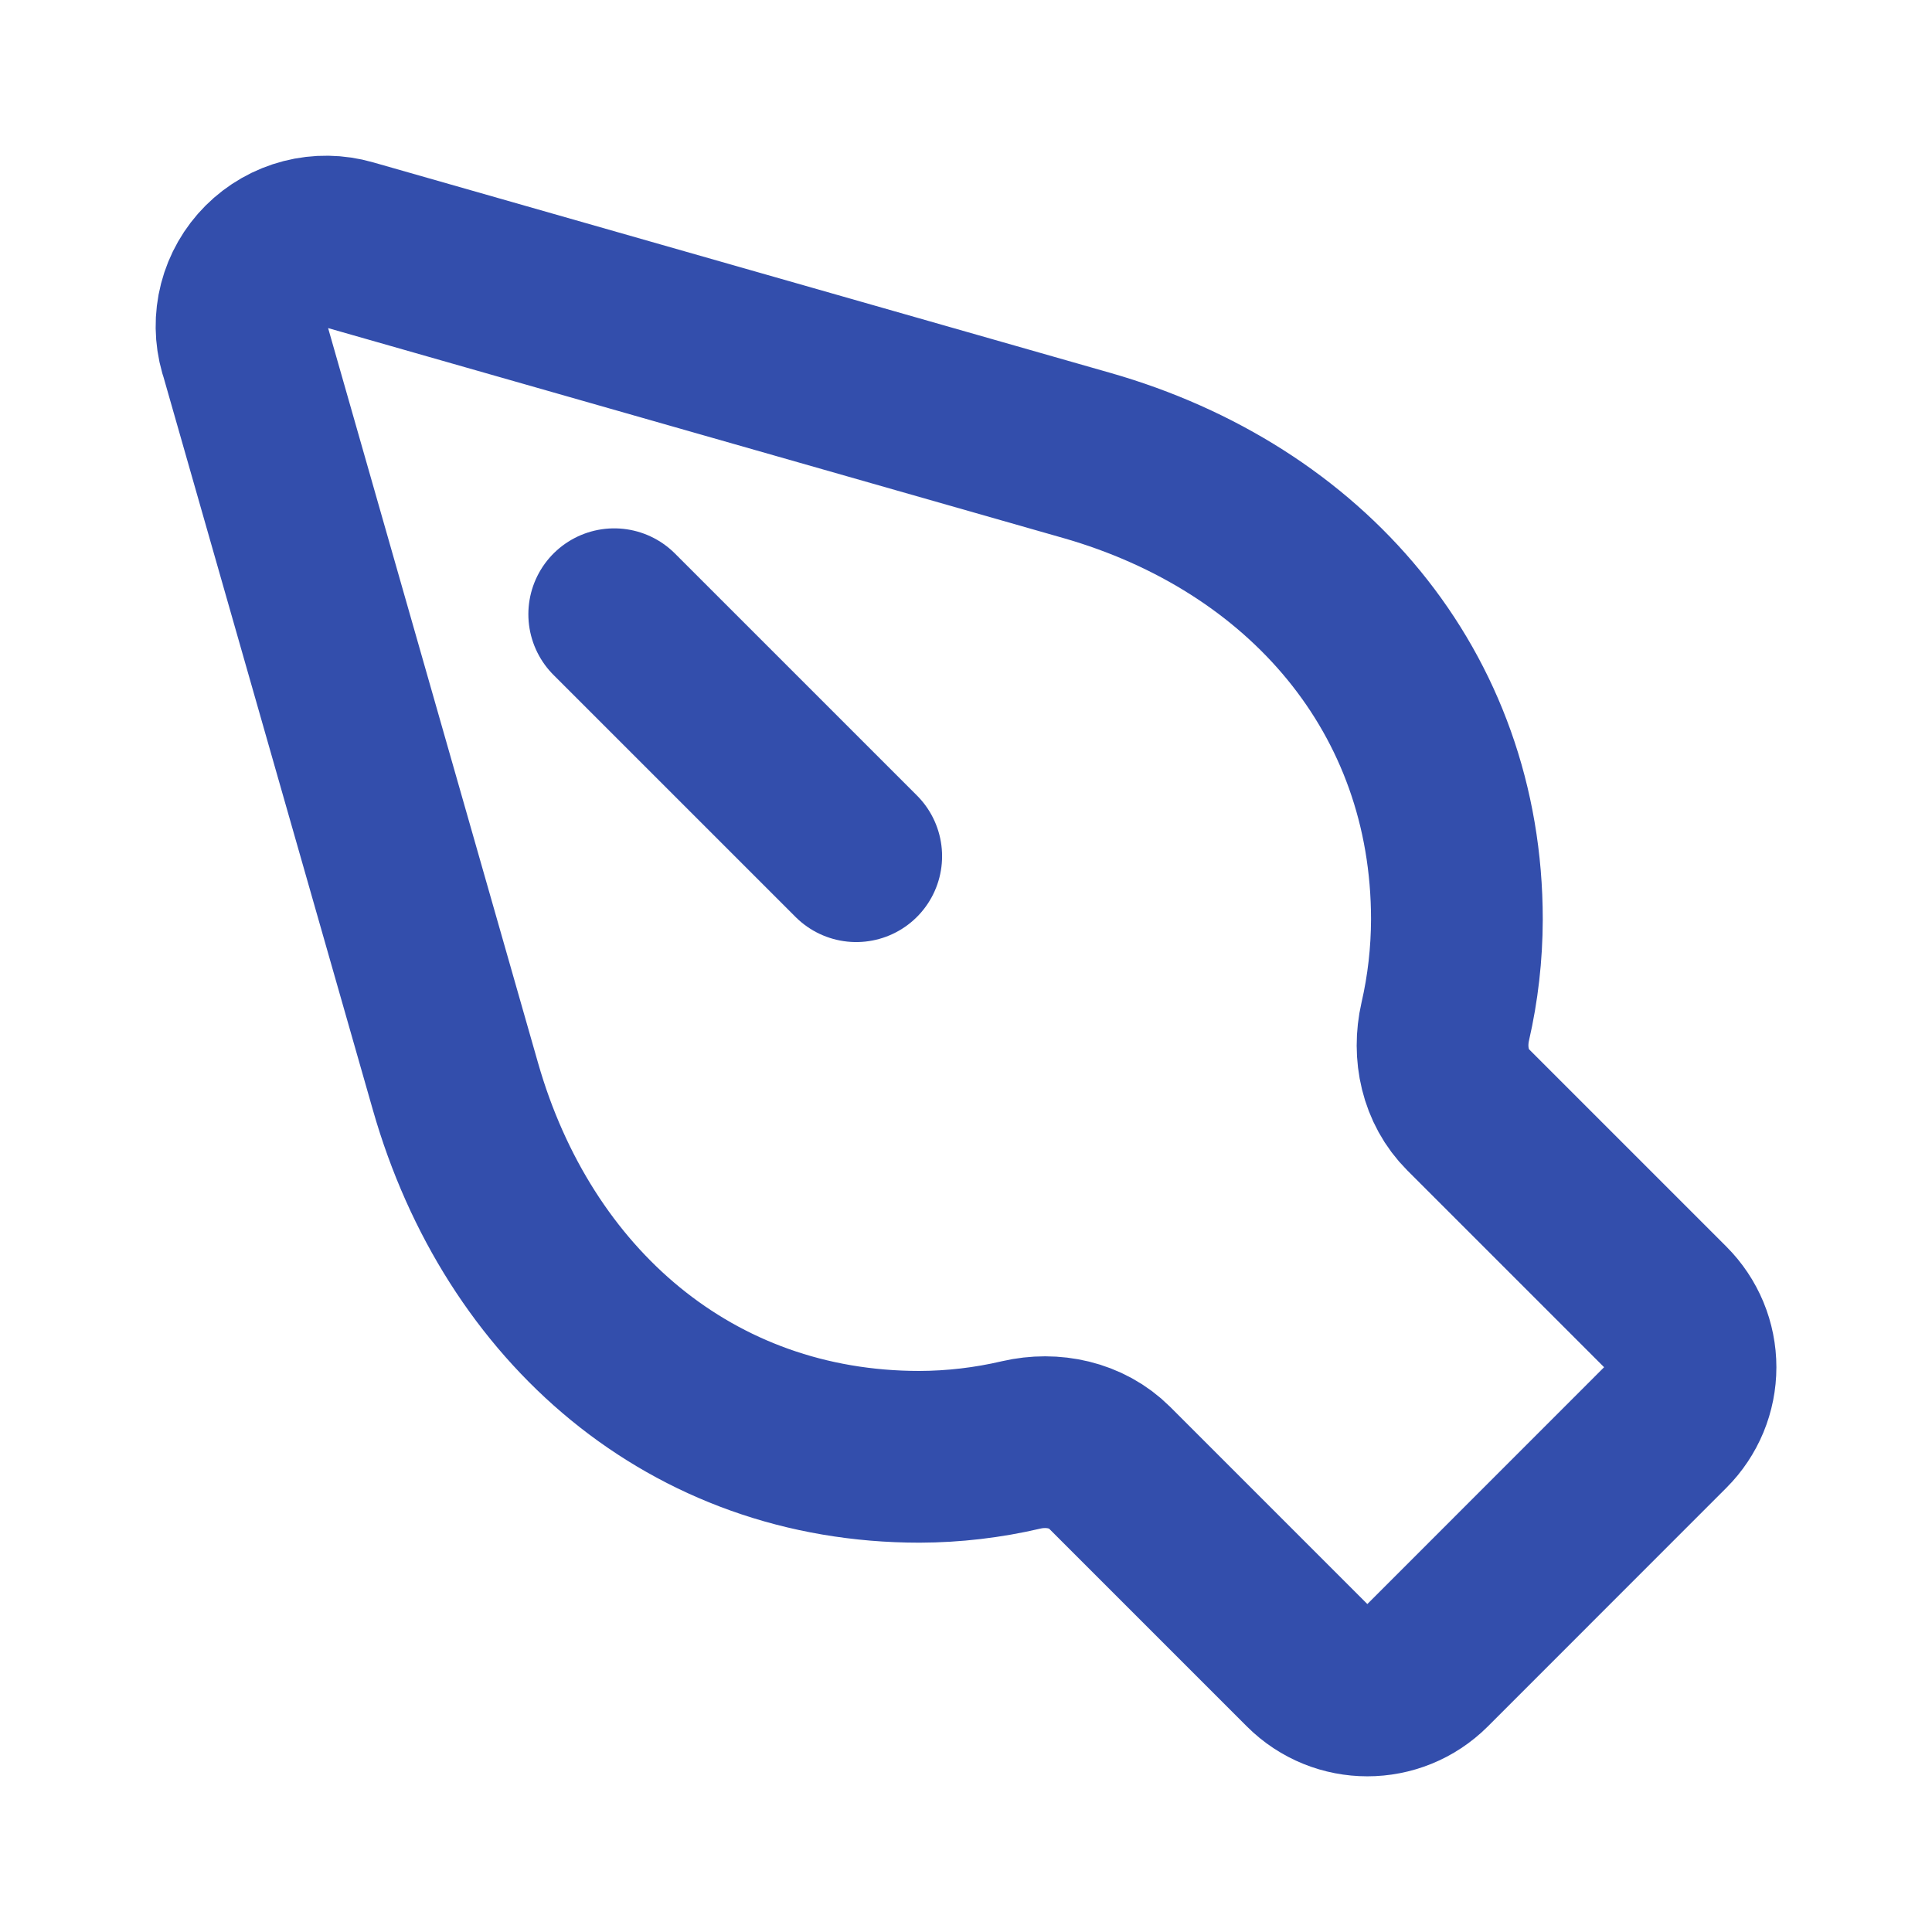 <svg width="90" height="90" viewBox="0 0 90 90" fill="none" xmlns="http://www.w3.org/2000/svg">
<path d="M28.613 28.613L39.886 39.885M11.408 16.275L21.218 50.614C24.136 60.825 32.217 67.864 42.833 67.864C44.429 67.859 46.019 67.673 47.573 67.309C49.043 66.971 50.618 67.305 51.687 68.37L60.912 77.595C62.449 79.132 64.943 79.132 66.481 77.595L77.596 66.476C77.962 66.111 78.252 65.676 78.451 65.198C78.649 64.72 78.751 64.208 78.751 63.69C78.751 63.172 78.649 62.66 78.451 62.182C78.252 61.704 77.962 61.27 77.596 60.904L68.389 51.697C67.324 50.633 66.99 49.061 67.324 47.595C67.682 46.035 67.863 44.447 67.868 42.833C67.868 32.212 60.829 24.131 50.618 21.214L16.279 11.408C15.603 11.213 14.887 11.202 14.206 11.378C13.525 11.553 12.903 11.908 12.405 12.406C11.908 12.903 11.552 13.524 11.376 14.206C11.2 14.887 11.21 15.603 11.404 16.279" stroke="#334EAC" stroke-width="8" stroke-linecap="round" stroke-linejoin="round"/>
</svg>
